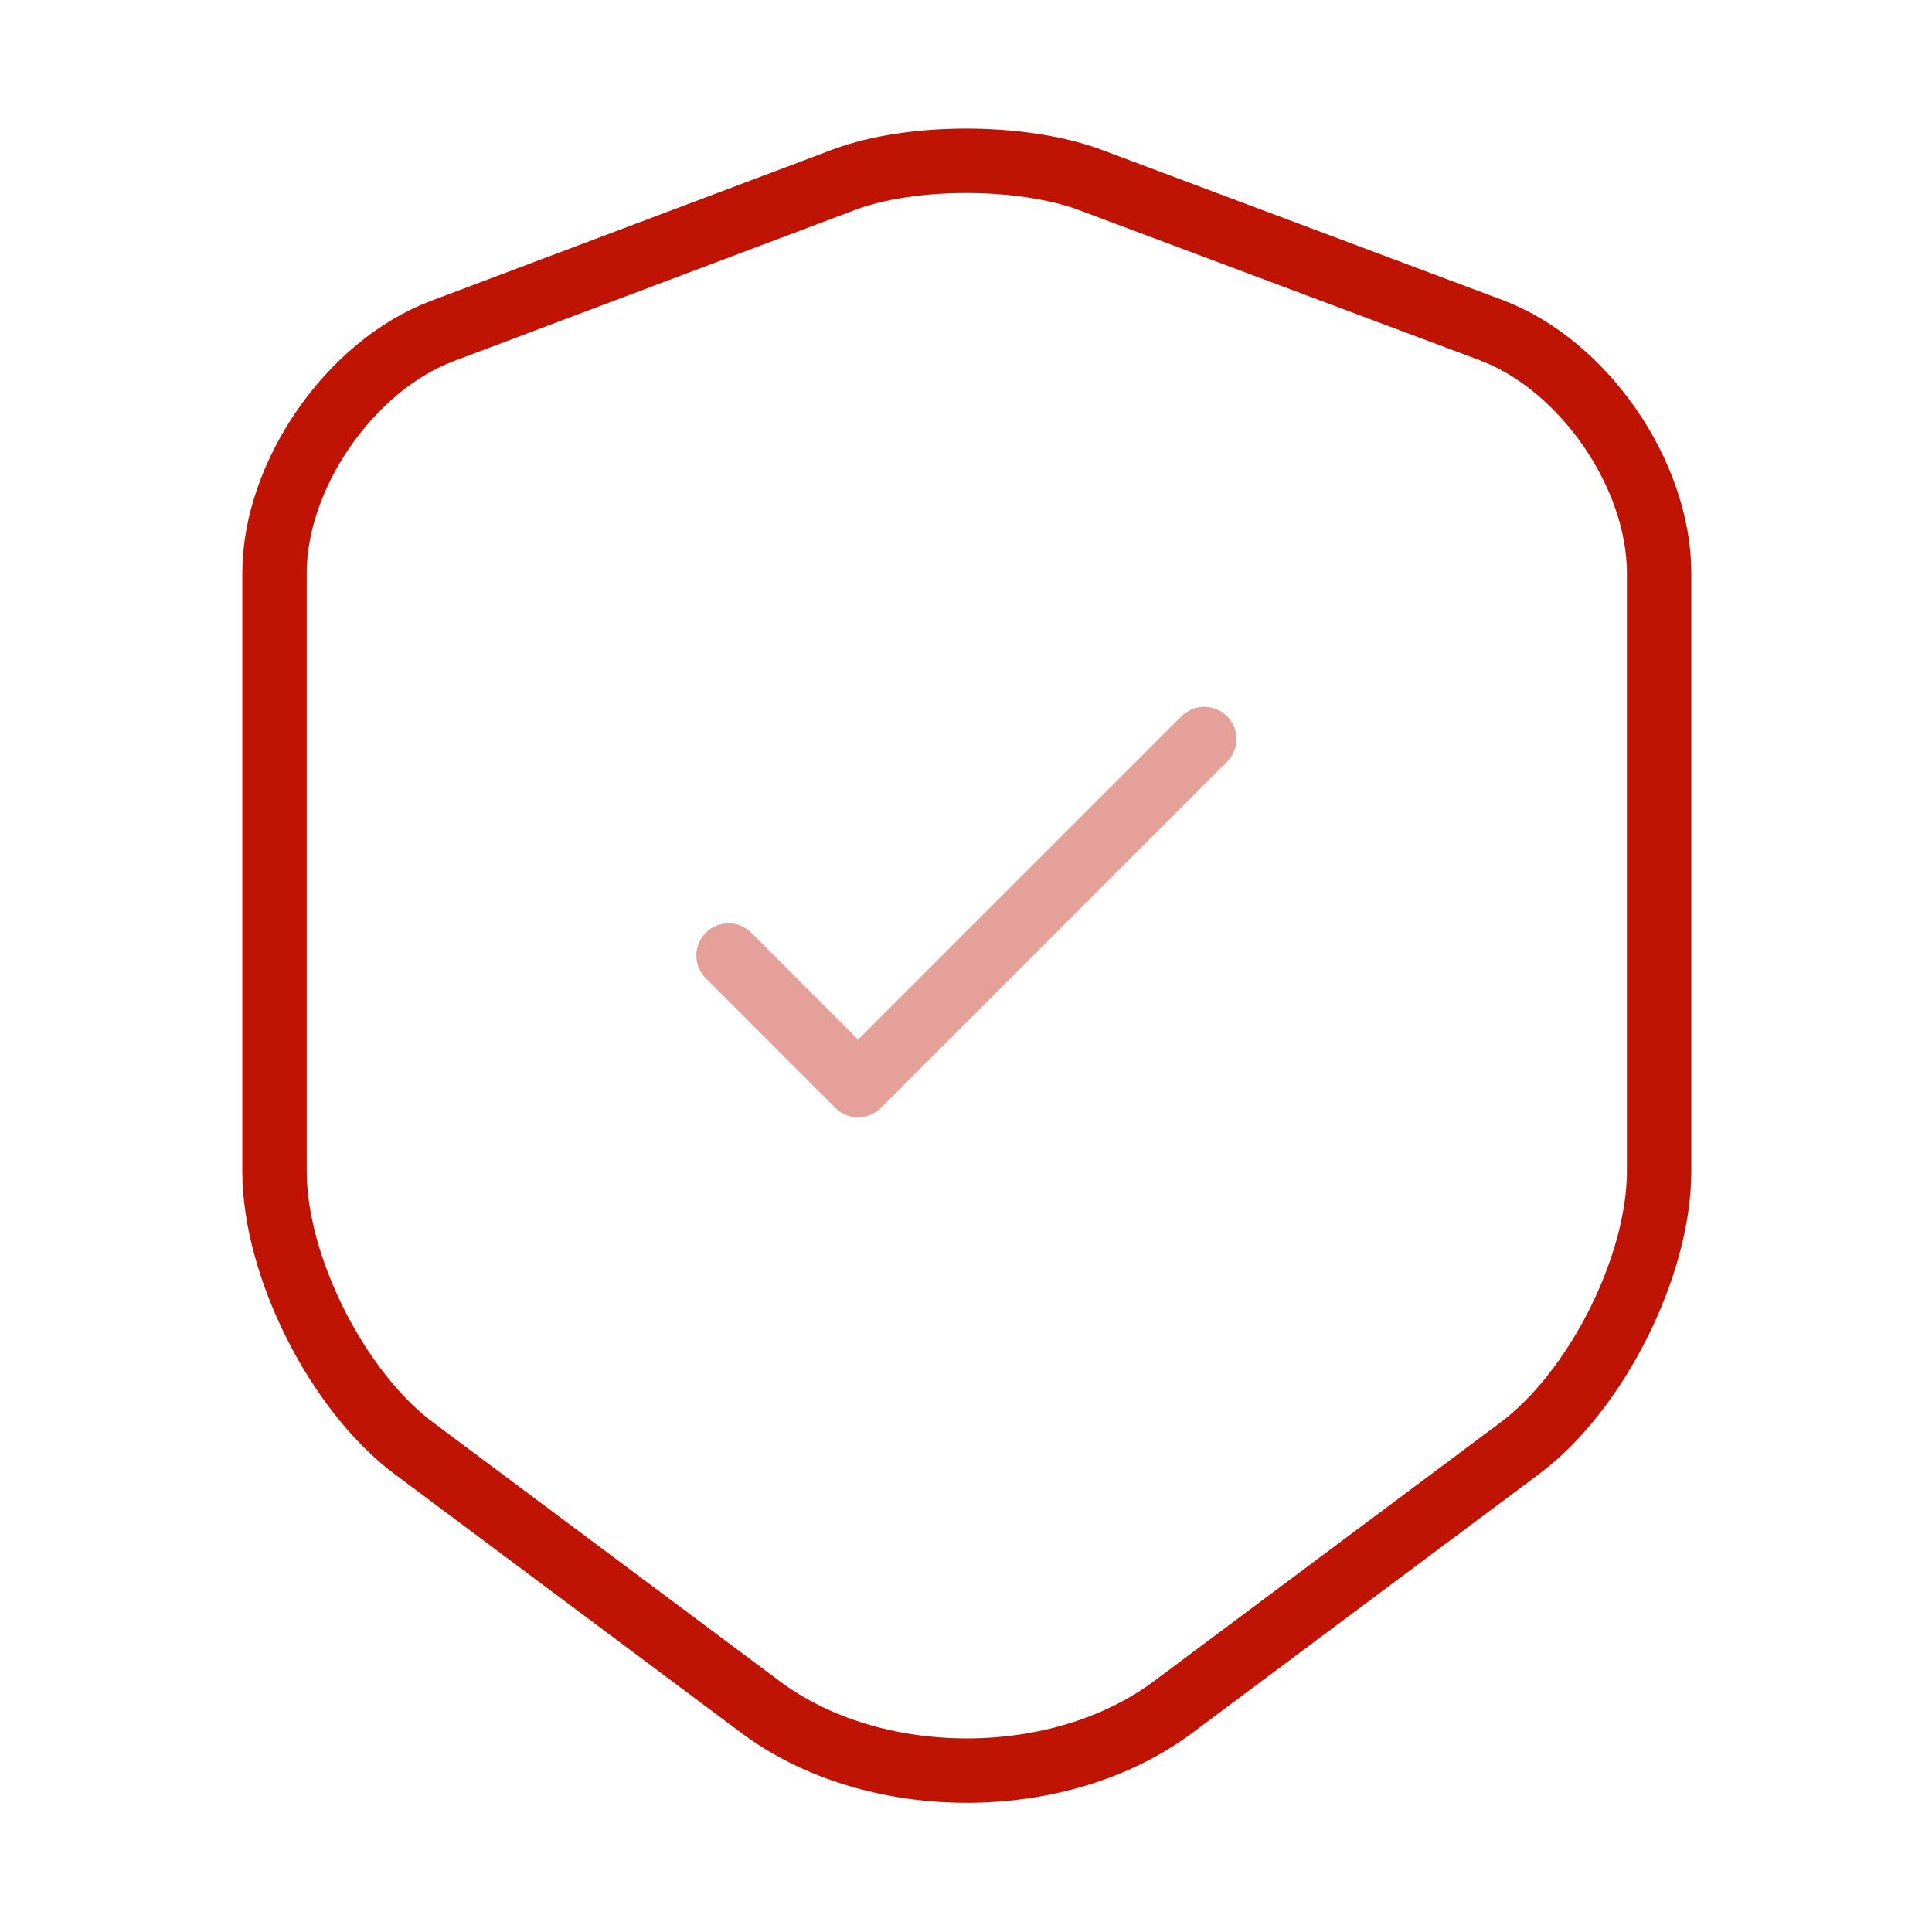 <svg width="60" height="60" fill="none" xmlns="http://www.w3.org/2000/svg"><path d="m26.225 5.575-12.475 4.7C10.875 11.35 8.525 14.75 8.525 17.8v18.575c0 2.95 1.95 6.825 4.325 8.6L23.6 53c3.525 2.65 9.325 2.65 12.85 0l10.75-8.025c2.375-1.775 4.325-5.65 4.325-8.6V17.8c0-3.075-2.35-6.475-5.225-7.55L33.825 5.575c-2.125-.775-5.525-.775-7.6 0z" stroke="#BF1304" stroke-width="2" stroke-linecap="round" stroke-linejoin="round"/><path opacity=".4" d="M22.625 29.675 26.65 33.7 37.4 22.95" stroke="#BF1304" stroke-width="2" stroke-linecap="round" stroke-linejoin="round"/></svg>